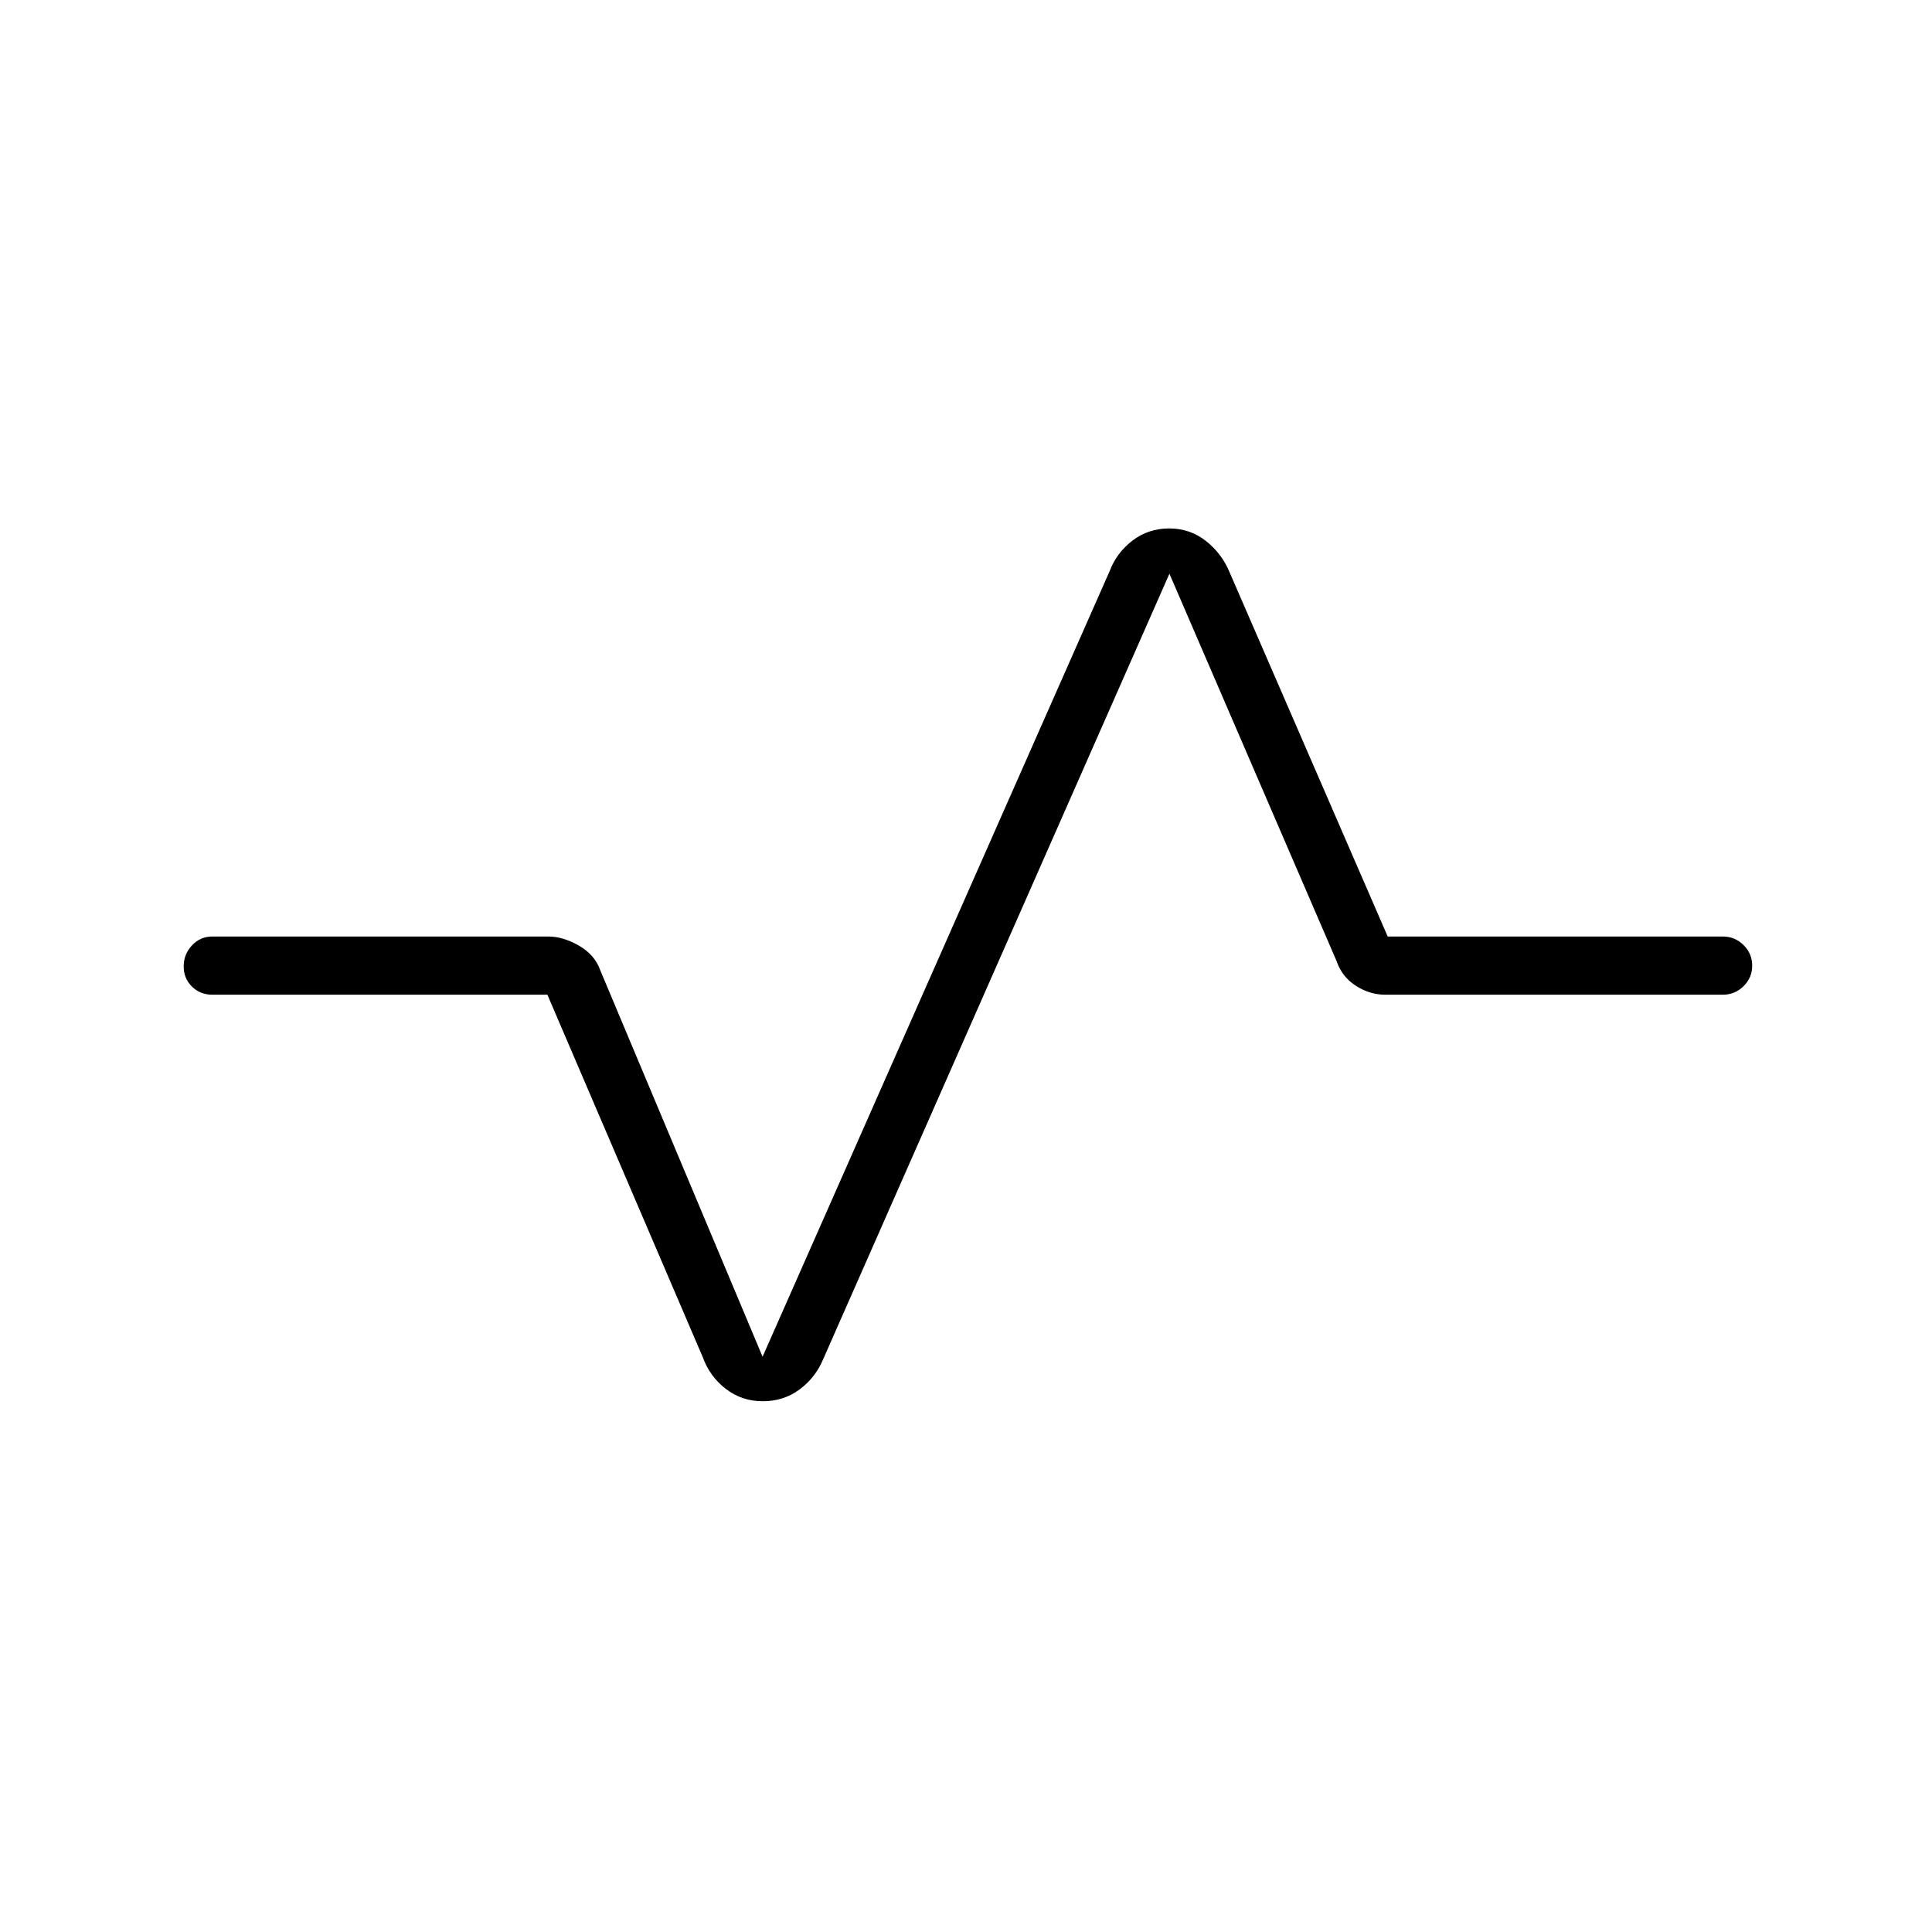 <svg xmlns="http://www.w3.org/2000/svg" height="20" viewBox="0 -960 960 960" width="20"><path d="M379.01-263.73q-10.39 0-18.35-6.14-7.95-6.13-11.39-15.59L272-465.73H105.54q-6.07 0-10.17-4.05t-4.1-10.04q0-5.99 4.1-10.41t10.17-4.42h166.92q7.31 0 15.21 4.53 7.91 4.54 10.64 12.35l80.61 191.92 172.5-390.46q3.42-9.02 11.3-15.07 7.89-6.04 18.27-6.04 10.39 0 18.35 6.32 7.95 6.33 11.78 15.79l78.42 180.66H856q6.07 0 10.36 4.24 4.29 4.24 4.29 10.23t-4.29 10.22q-4.29 4.23-10.36 4.23H688.31q-7.57 0-14.46-4.35-6.89-4.34-9.62-12.15l-83.15-192.69-172.12 390.46q-3.8 9.02-11.68 14.88-7.89 5.85-18.27 5.85Z"/></svg>